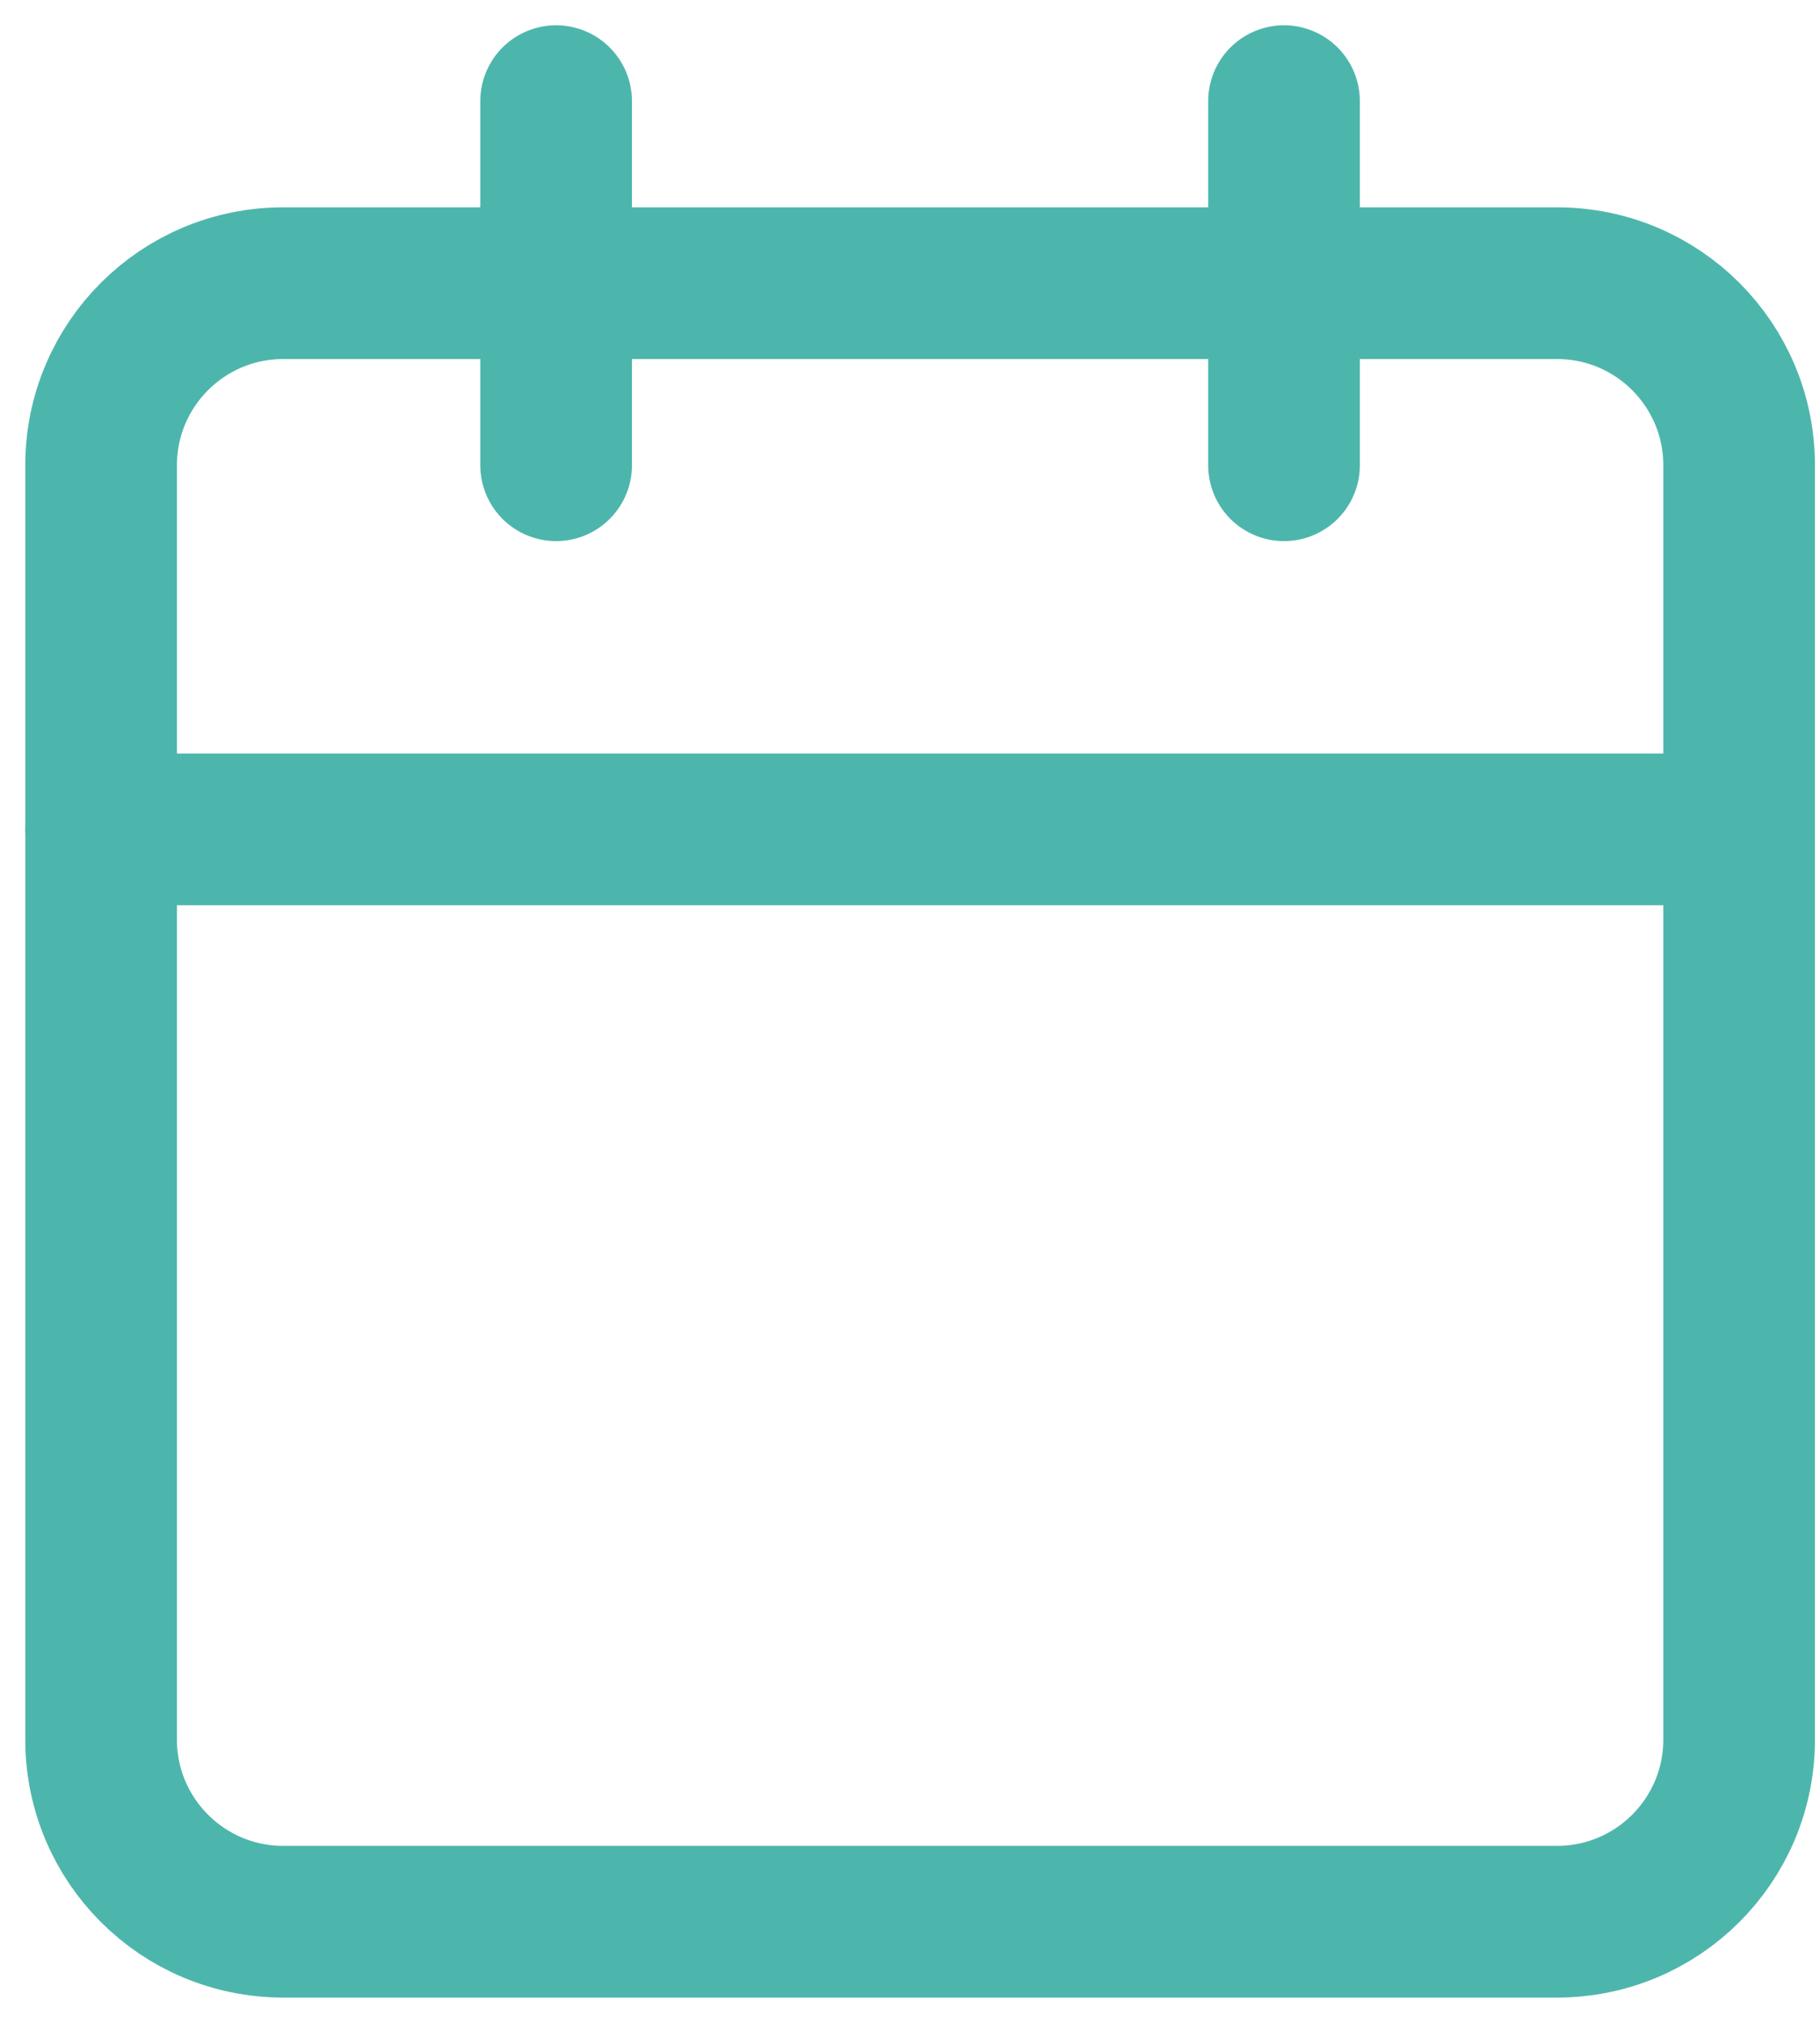 <svg width="18" height="20" viewBox="0 0 18 20" fill="none" xmlns="http://www.w3.org/2000/svg">
<path d="M15.4 2.8H2.8C1.806 2.8 1 3.606 1 4.6V17.2C1 18.194 1.806 19 2.8 19H15.4C16.394 19 17.2 18.194 17.2 17.2V4.6C17.2 3.606 16.394 2.8 15.4 2.8Z" stroke="#4DB6AC" stroke-width="1.5" stroke-linecap="round" stroke-linejoin="round"/>
<path d="M12.699 1V4.6" stroke="#4DB6AC" stroke-width="1.5" stroke-linecap="round" stroke-linejoin="round"/>
<path d="M5.5 1V4.6" stroke="#4DB6AC" stroke-width="1.5" stroke-linecap="round" stroke-linejoin="round"/>
<path d="M1 8.2H17.2" stroke="#4DB6AC" stroke-width="1.5" stroke-linecap="round" stroke-linejoin="round"/>
</svg>

